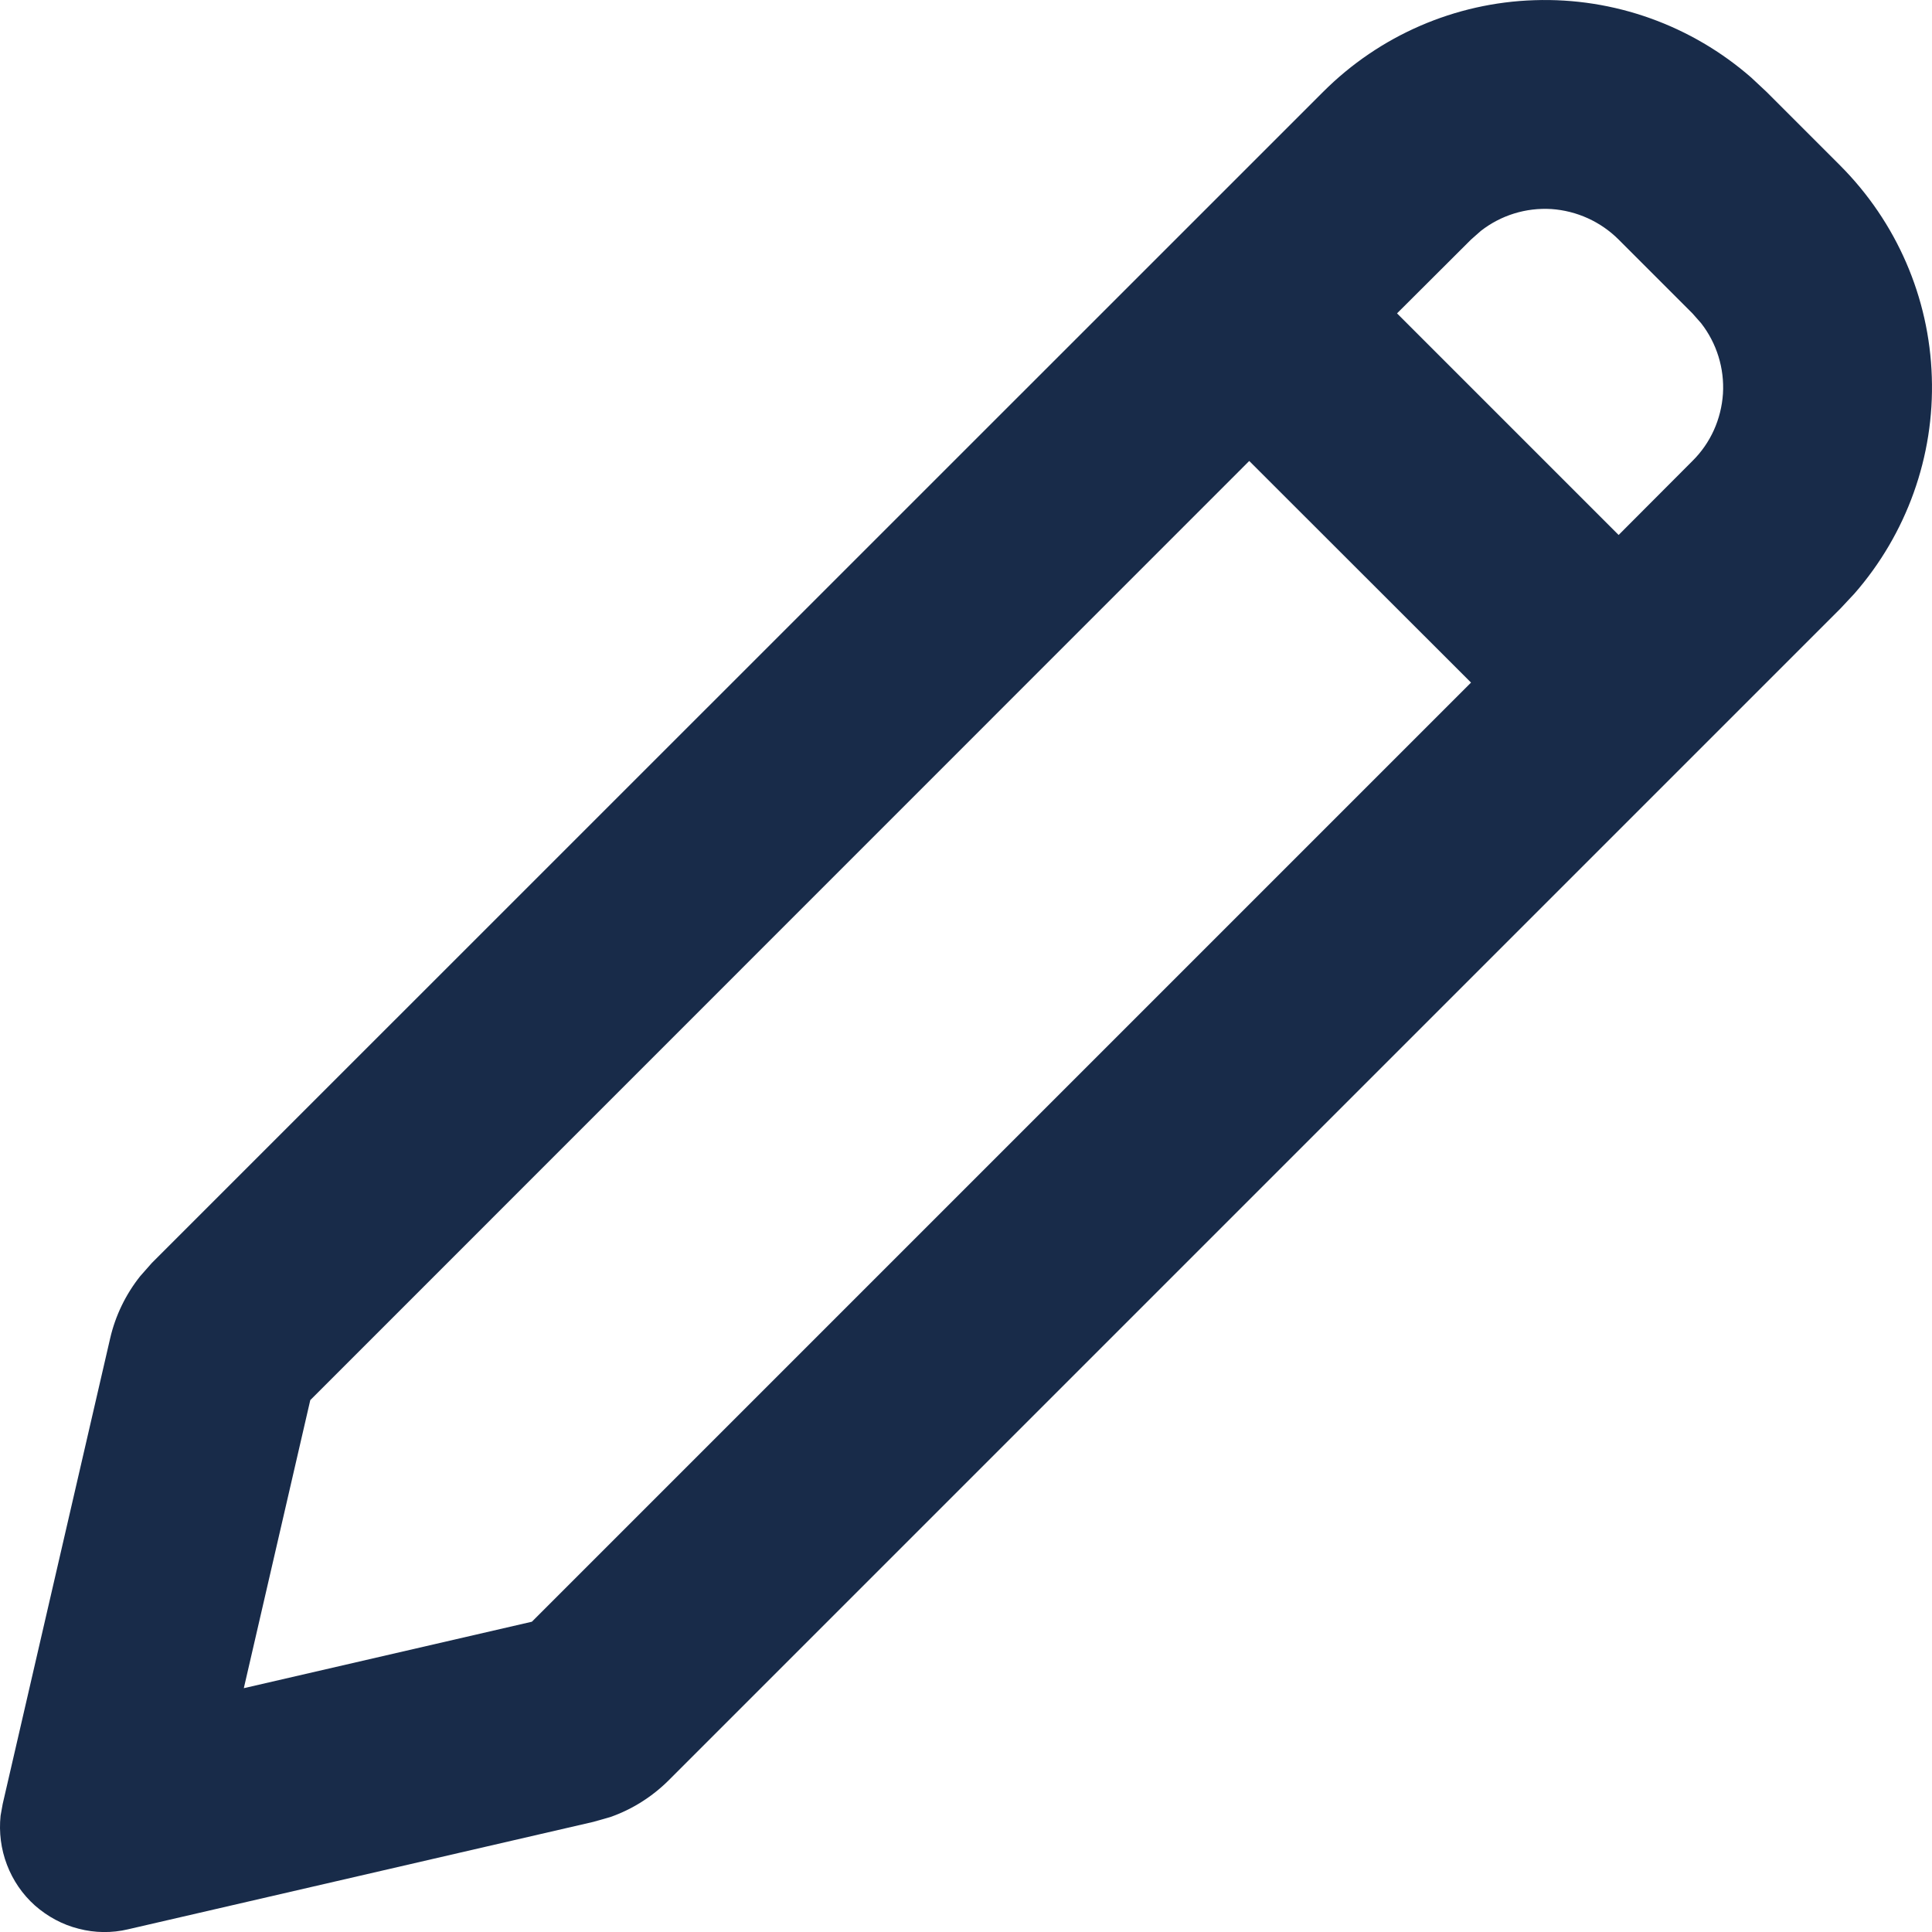 <svg xmlns="http://www.w3.org/2000/svg" width="10" height="10" viewBox="0 0 10 10" fill="none">
  <path d="M6.849 0.475C7.14 0.184 7.531 0.014 7.942 0.001C8.354 -0.013 8.755 0.131 9.065 0.402L9.143 0.475L9.525 0.857C9.816 1.149 9.986 1.539 9.999 1.951C10.013 2.362 9.869 2.763 9.598 3.073L9.525 3.151L3.463 9.213C3.377 9.299 3.273 9.365 3.159 9.405L3.071 9.43L0.663 9.986C0.579 10.006 0.491 10.005 0.407 9.983C0.323 9.962 0.246 9.92 0.181 9.863C0.116 9.805 0.067 9.733 0.036 9.652C0.005 9.571 -0.006 9.484 0.003 9.398L0.014 9.337L0.57 6.928C0.597 6.81 0.651 6.699 0.726 6.605L0.786 6.537L6.849 0.475ZM6.466 2.386L1.606 7.247L1.262 8.738L2.753 8.394L7.614 3.533L6.466 2.386ZM8.378 1.24C8.285 1.147 8.161 1.091 8.03 1.082C7.898 1.074 7.769 1.114 7.665 1.195L7.614 1.24L7.231 1.622L8.378 2.769L8.76 2.386C8.854 2.293 8.909 2.17 8.918 2.038C8.926 1.907 8.886 1.777 8.805 1.673L8.76 1.622L8.378 1.24Z" fill="#182B49"/>
</svg>